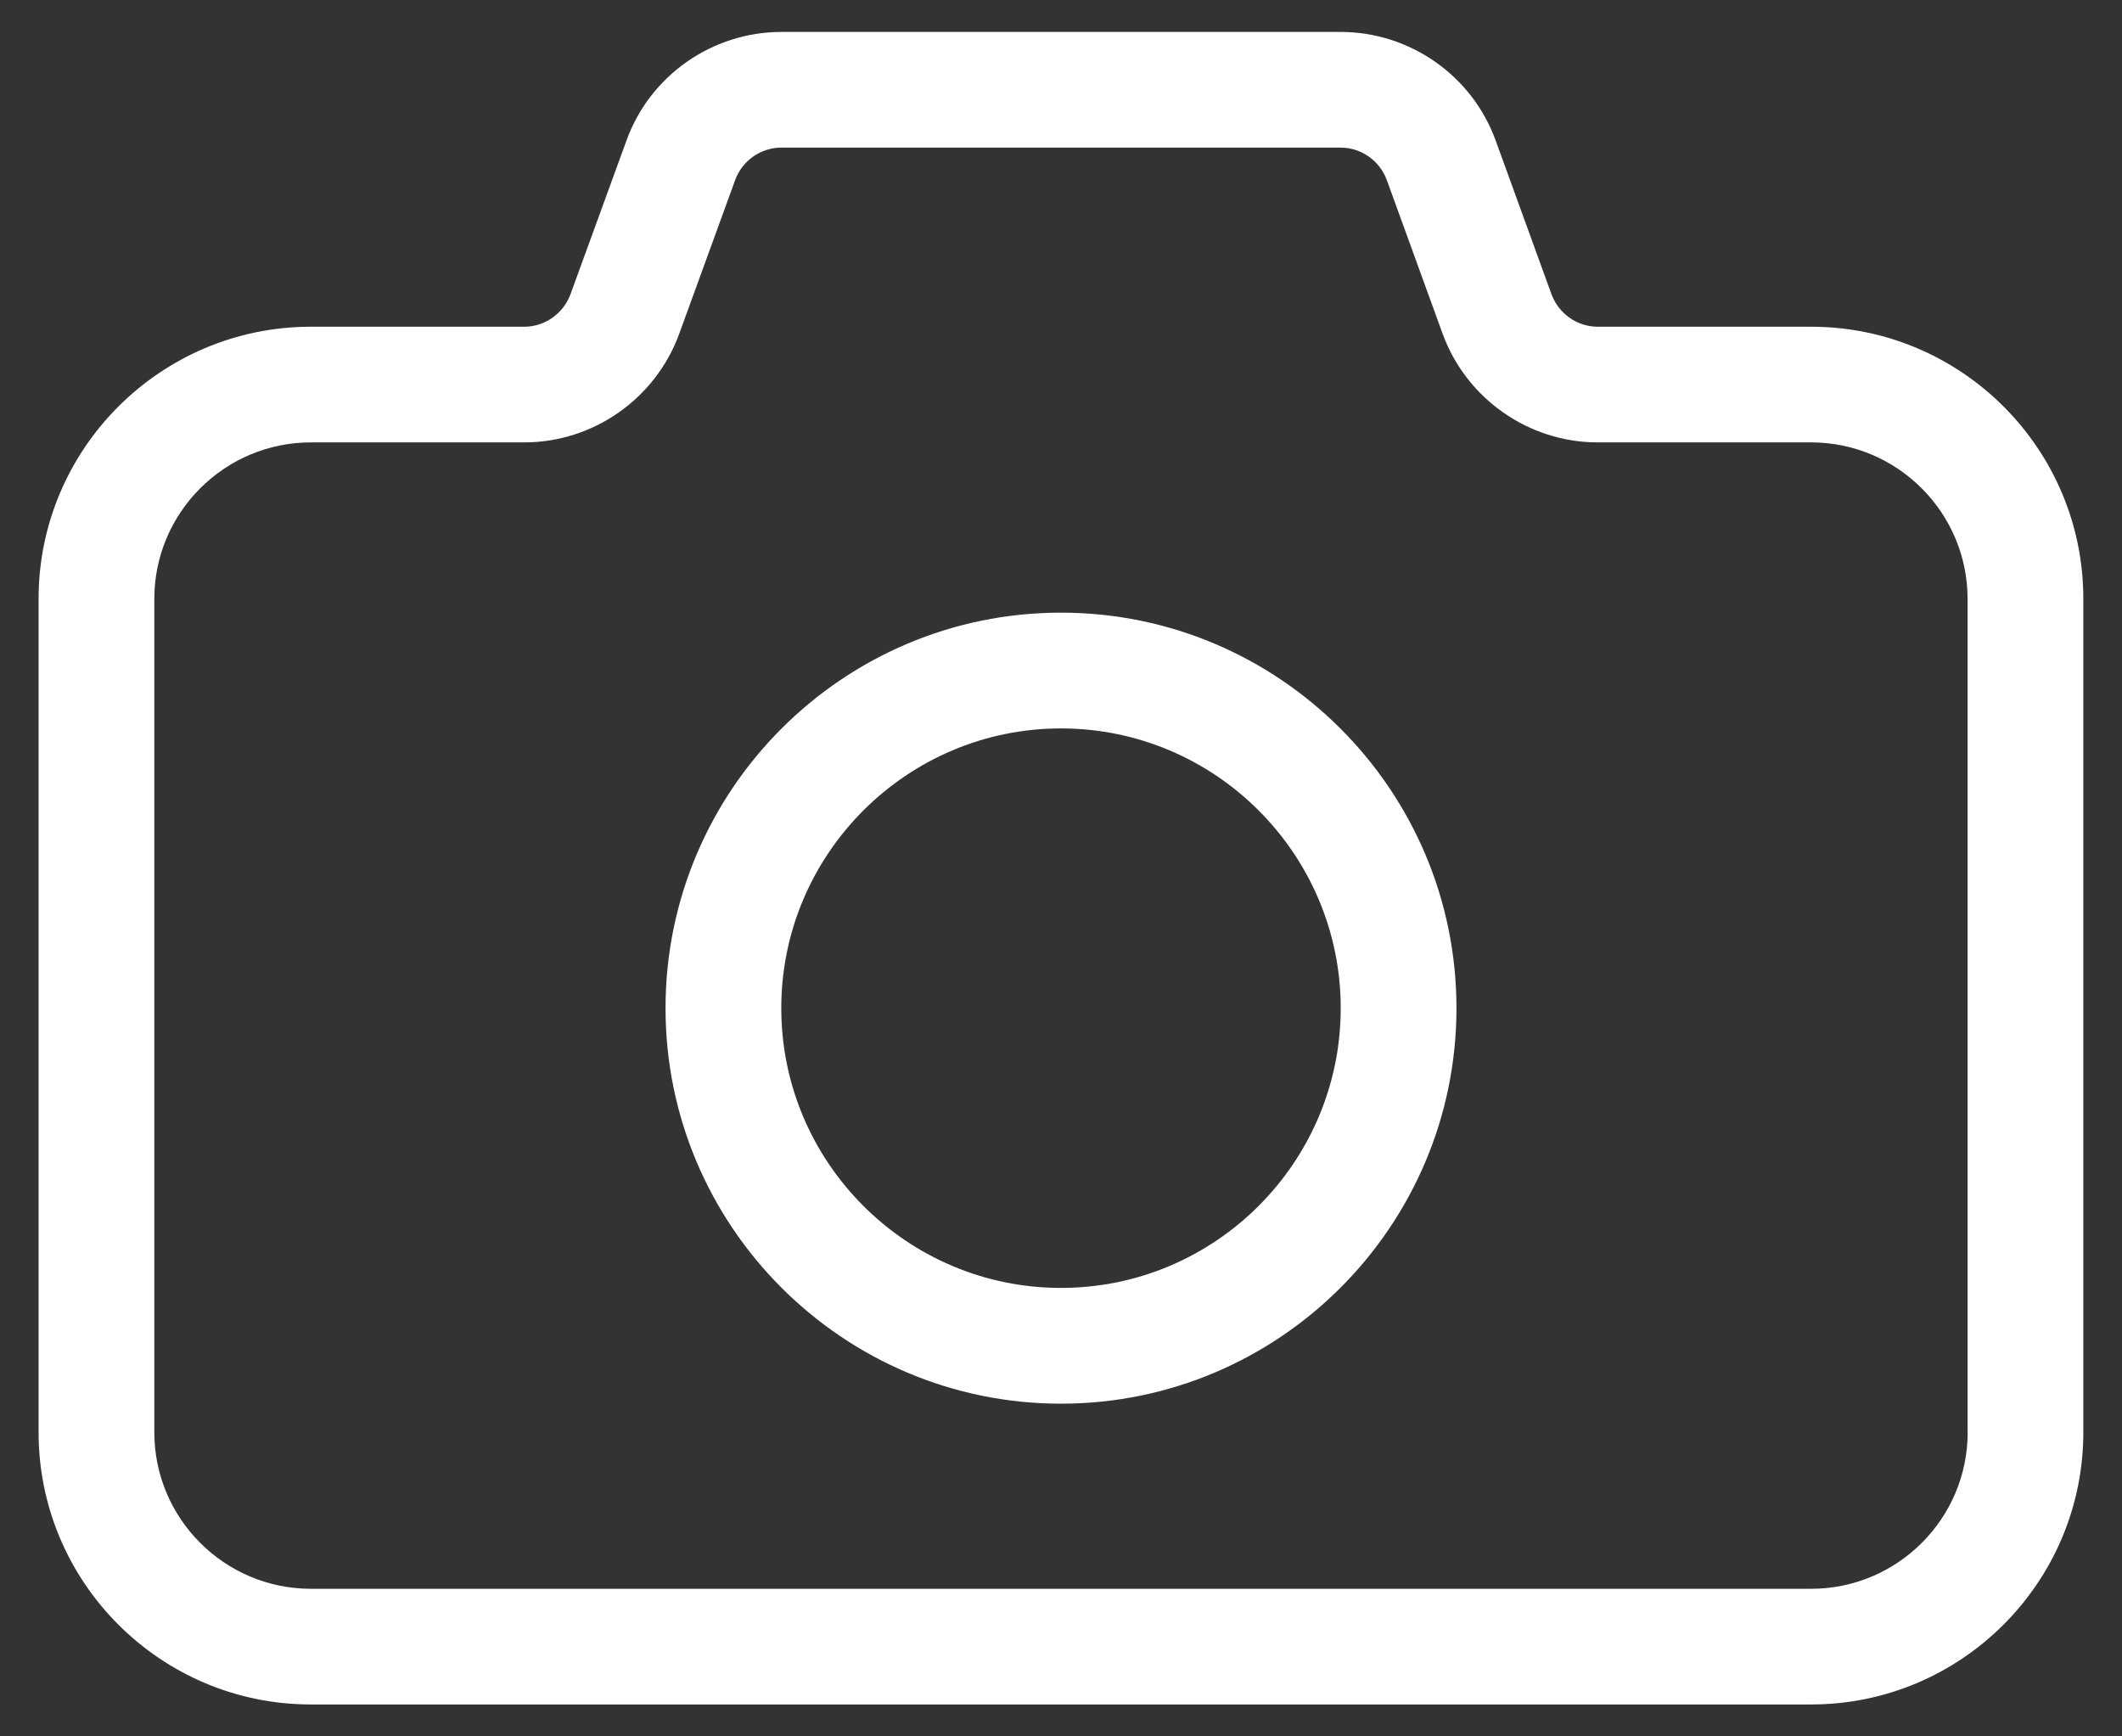 <?xml version="1.0" encoding="UTF-8"?>
<svg width="22px" height="18px" viewBox="0 0 22 18" version="1.1" xmlns="http://www.w3.org/2000/svg" xmlns:xlink="http://www.w3.org/1999/xlink">
    <rect x="0" y="0" width="22" height="18" fill="#333333" stroke="none"/>
    <title>B5C30A80-AA20-4256-8387-741A7B0AAA2C</title>
    <g id="Page-1" stroke="none" stroke-width="1" fill="none" fill-rule="evenodd">
        <g id="Desktop-HD-Copy-27" transform="translate(-918, -280)" fill="#FFFFFF" fill-rule="nonzero">
            <g id="camera-photo-gallery-photography-picture" transform="translate(918, 280)">
                <path d="M18.777,3.387 L16.565,3.387 C16.351,3.387 16.159,3.251 16.085,3.05 L15.507,1.458 C15.263,0.783 14.616,0.331 13.899,0.331 L8.102,0.331 C7.384,0.331 6.738,0.783 6.495,1.457 L5.915,3.049 C5.841,3.251 5.648,3.387 5.435,3.387 L3.223,3.387 C1.666,3.387 0.4,4.652 0.4,6.208 L0.4,14.848 C0.4,16.404 1.666,17.669 3.222,17.669 L18.777,17.669 C20.334,17.669 21.599,16.403 21.599,14.848 L21.599,6.208 C21.6,4.652 20.334,3.387 18.777,3.387 Z M20.4,14.848 C20.4,15.743 19.671,16.47 18.777,16.47 L3.223,16.47 C2.328,16.47 1.6,15.742 1.6,14.848 L1.6,6.208 C1.6,5.313 2.329,4.586 3.223,4.586 L5.435,4.586 C6.151,4.586 6.796,4.134 7.042,3.46 L7.622,1.866 C7.694,1.666 7.888,1.53 8.101,1.53 L13.898,1.53 C14.112,1.53 14.305,1.666 14.378,1.867 L14.957,3.461 C15.203,4.134 15.849,4.586 16.564,4.586 L18.776,4.586 C19.671,4.586 20.399,5.314 20.399,6.208 L20.399,14.848 L20.4,14.848 Z M11,6.351 C8.739,6.351 6.9,8.19 6.9,10.451 C6.9,12.712 8.739,14.551 11,14.551 C13.261,14.551 15.1,12.712 15.1,10.451 C15.1,8.19 13.261,6.351 11,6.351 Z M11,13.351 C9.401,13.351 8.1,12.049 8.1,10.451 C8.1,8.853 9.402,7.551 11,7.551 C12.598,7.551 13.9,8.853 13.9,10.451 C13.9,12.049 12.599,13.351 11,13.351 Z" id="Shape"></path>
            </g>
        </g>
    </g>
</svg>